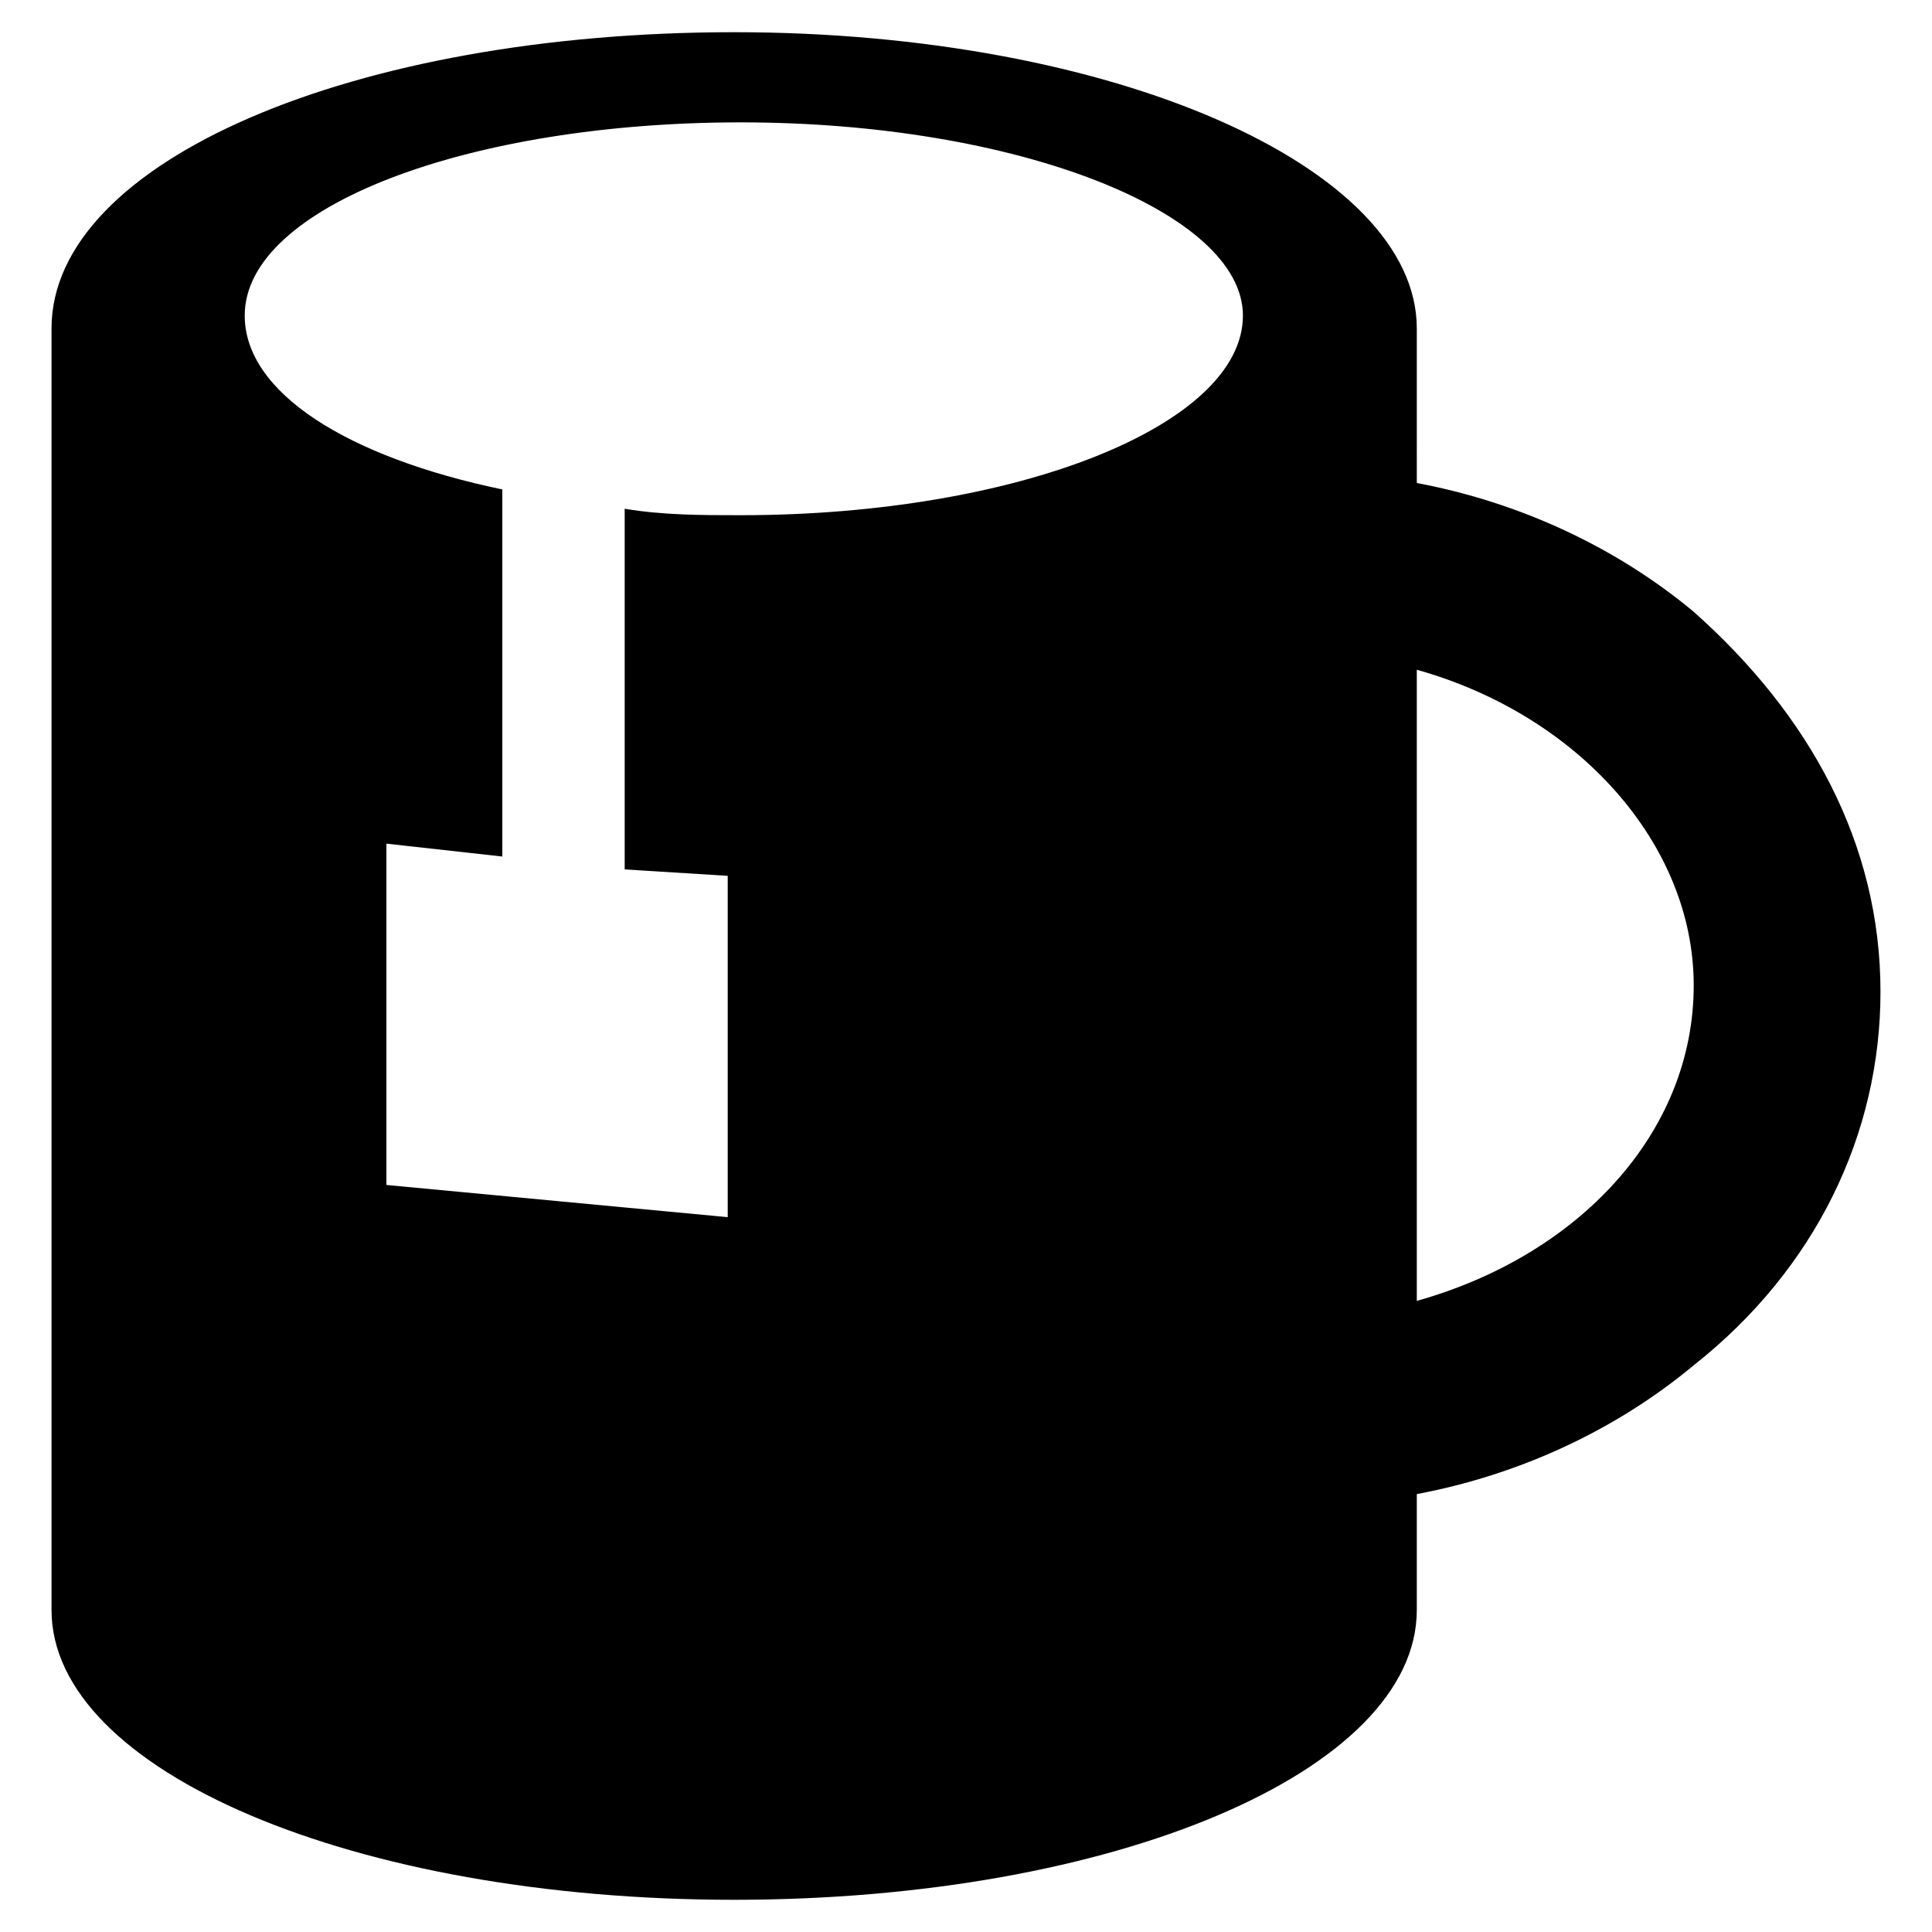 <?xml version="1.0" encoding="utf-8"?>
<!-- Generator: Adobe Illustrator 21.1.0, SVG Export Plug-In . SVG Version: 6.00 Build 0)  -->
<svg version="1.1" id="Layer_1" xmlns="http://www.w3.org/2000/svg" xmlns:xlink="http://www.w3.org/1999/xlink" x="0px" y="0px"
	 viewBox="0 0 30 30" style="enable-background:new 0 0 30 30;" xml:space="preserve" width="30px" height="30px">
<path d="M26.3,9.5c-1.2-1-2.7-1.7-4.3-2V5.1c0-2.5-4.7-4.6-10.6-4.6c-5.9,0-10.6,2-10.6,4.6V25c0,2.5,4.7,4.5,10.6,4.5
	c5.9,0,10.6-2,10.6-4.5v-1.8c1.6-0.3,3.1-1,4.3-2c1.9-1.5,2.9-3.6,2.9-5.8C29.2,13.1,28.1,11.1,26.3,9.5z M11.5,8
	c-0.6,0-1.2,0-1.8-0.1v5.6l1.6,0.1v5.3l-5.3-0.5v-5.3l1.8,0.2V7.6C5.4,7.1,3.8,6.1,3.8,4.9c0-1.7,3.5-3,7.7-3c4.3,0,7.8,1.4,7.8,3
	C19.3,6.6,15.8,8,11.5,8z M22,20.2v-9.8c2.5,0.7,4.3,2.7,4.3,4.9C26.3,17.6,24.5,19.5,22,20.2z"/>
</svg>
